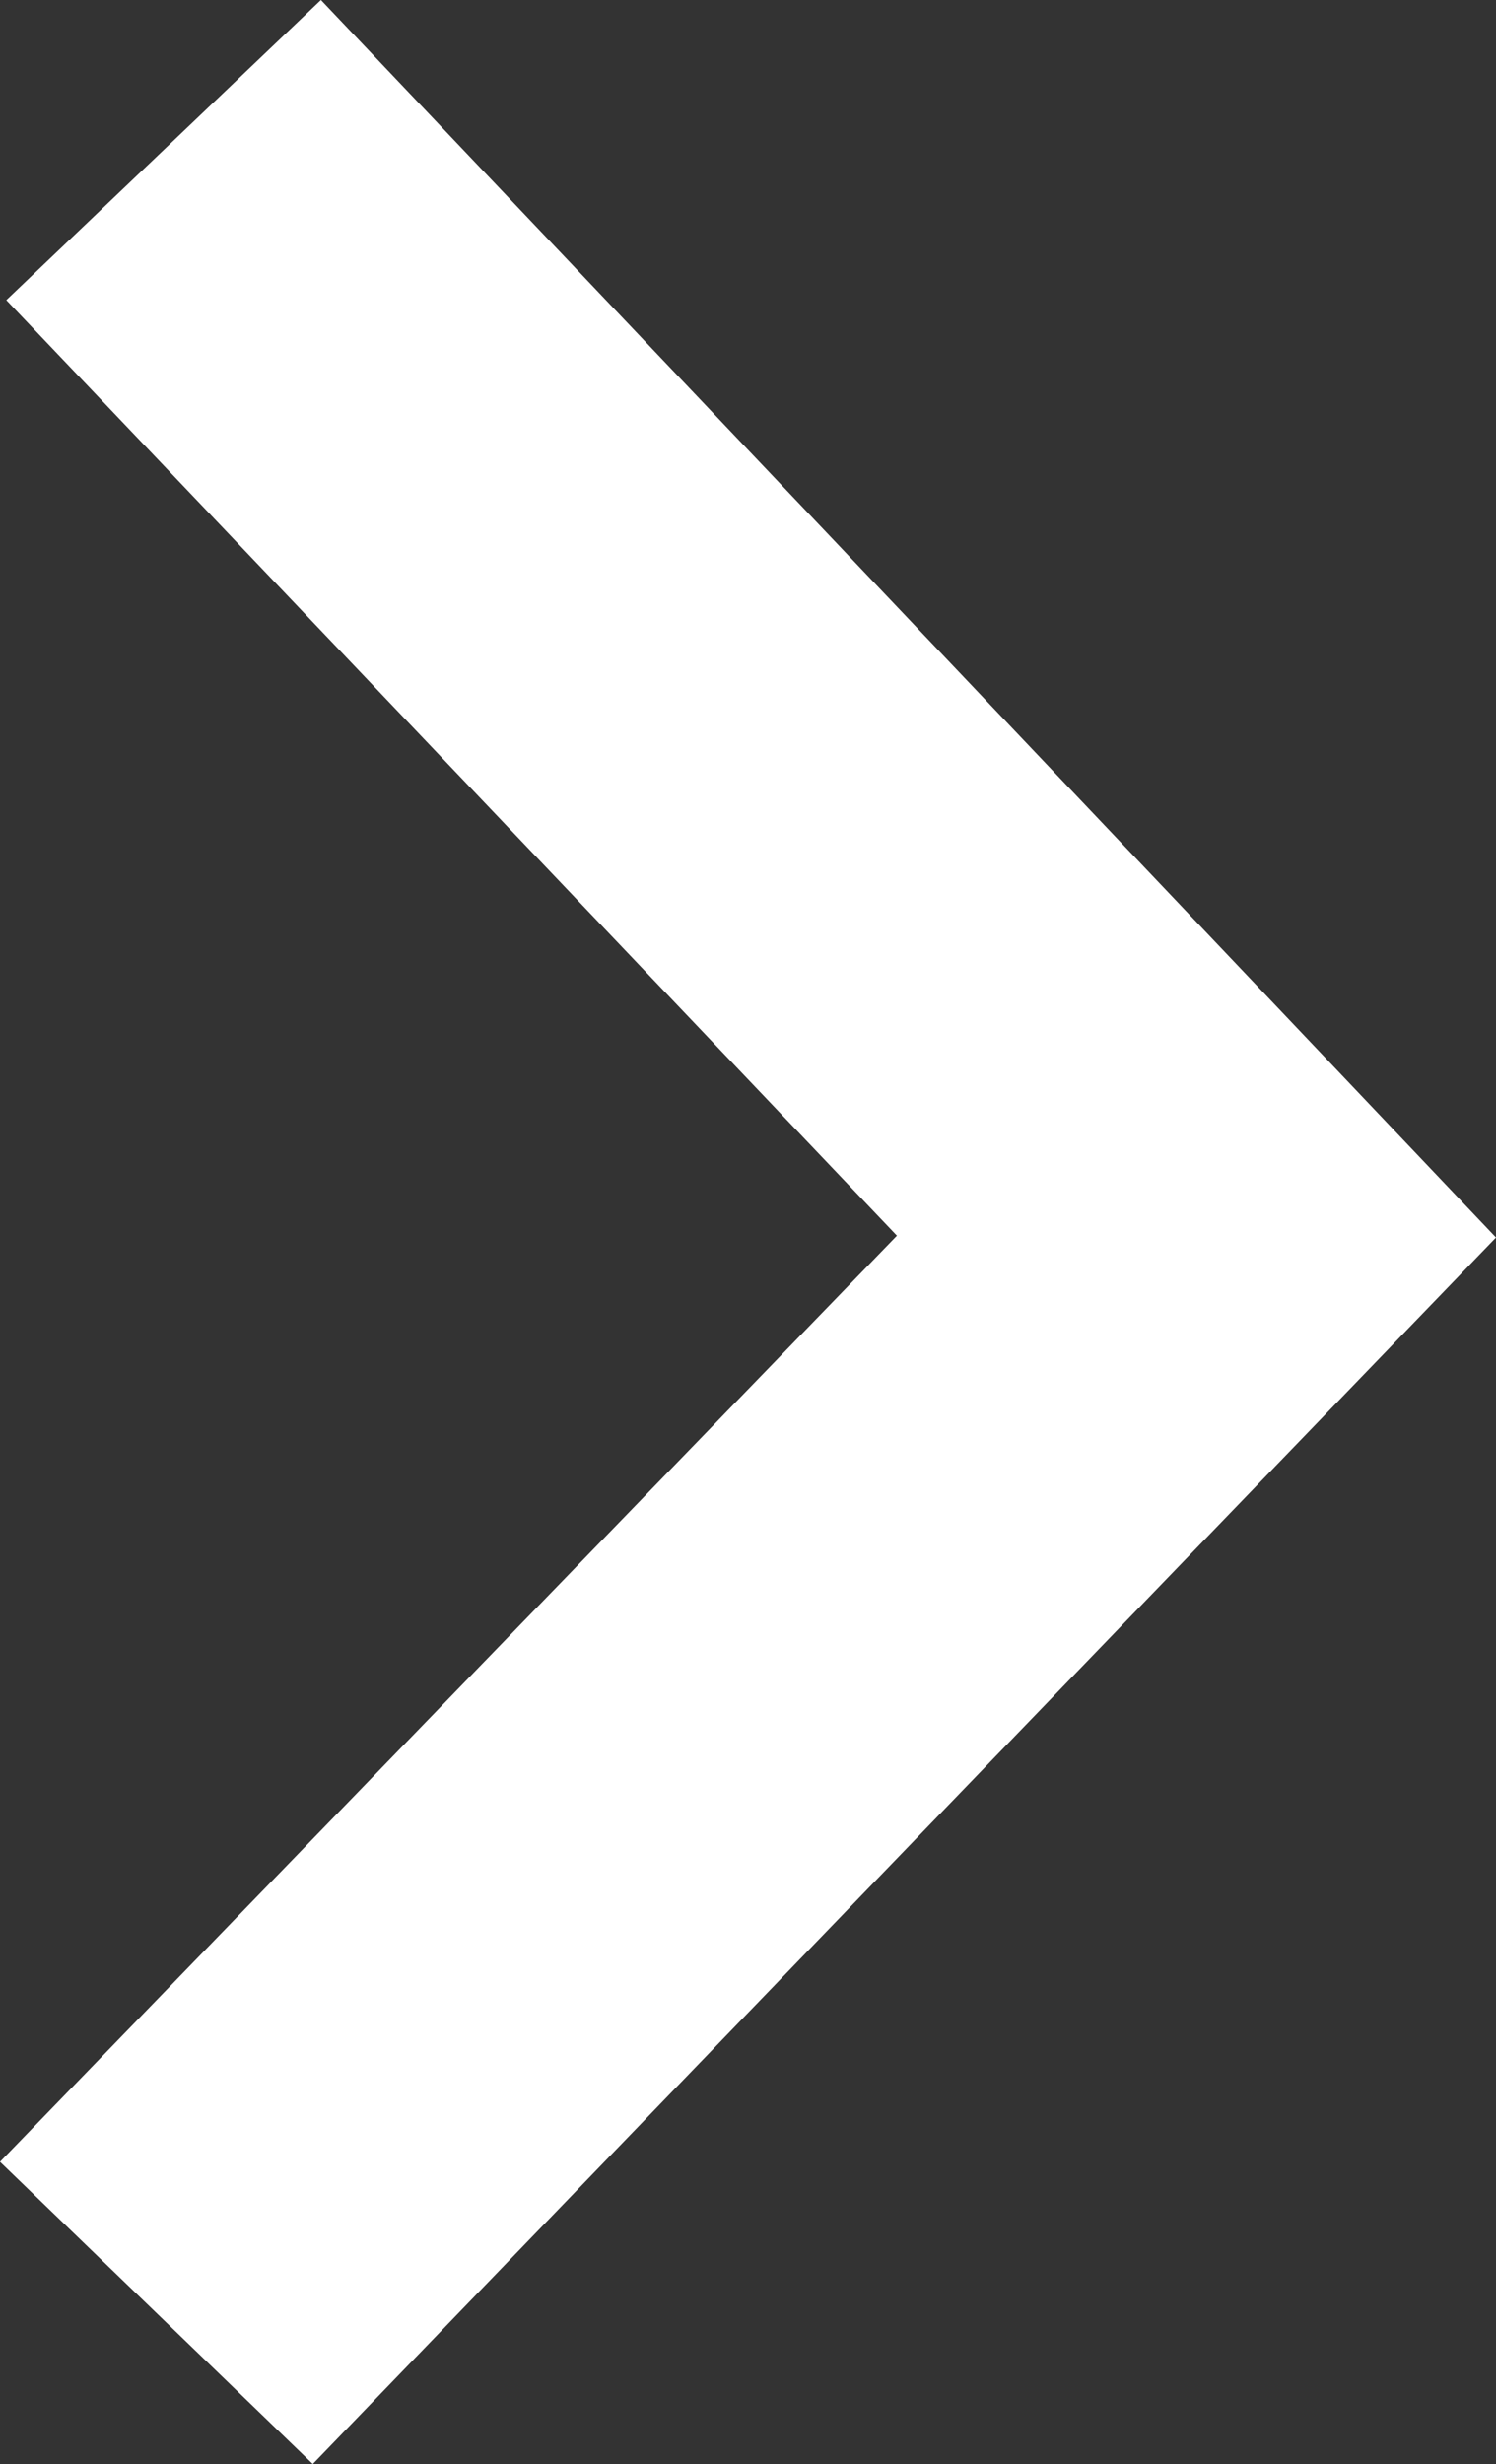<svg id="Calque_1" data-name="Calque 1" xmlns="http://www.w3.org/2000/svg" viewBox="0 0 57.01 93.84"><rect x="0" y="0" width="57.01" height="93.84" fill="#333333" stroke="none"/><defs><style>.cls-1{fill:#fff;fill-rule:evenodd;}</style></defs><polygon class="cls-1" points="34.18 47.06 0 82.33 11.92 93.84 57.01 47.13 12.23 0 0.24 11.43 34.18 47.06"/></svg>